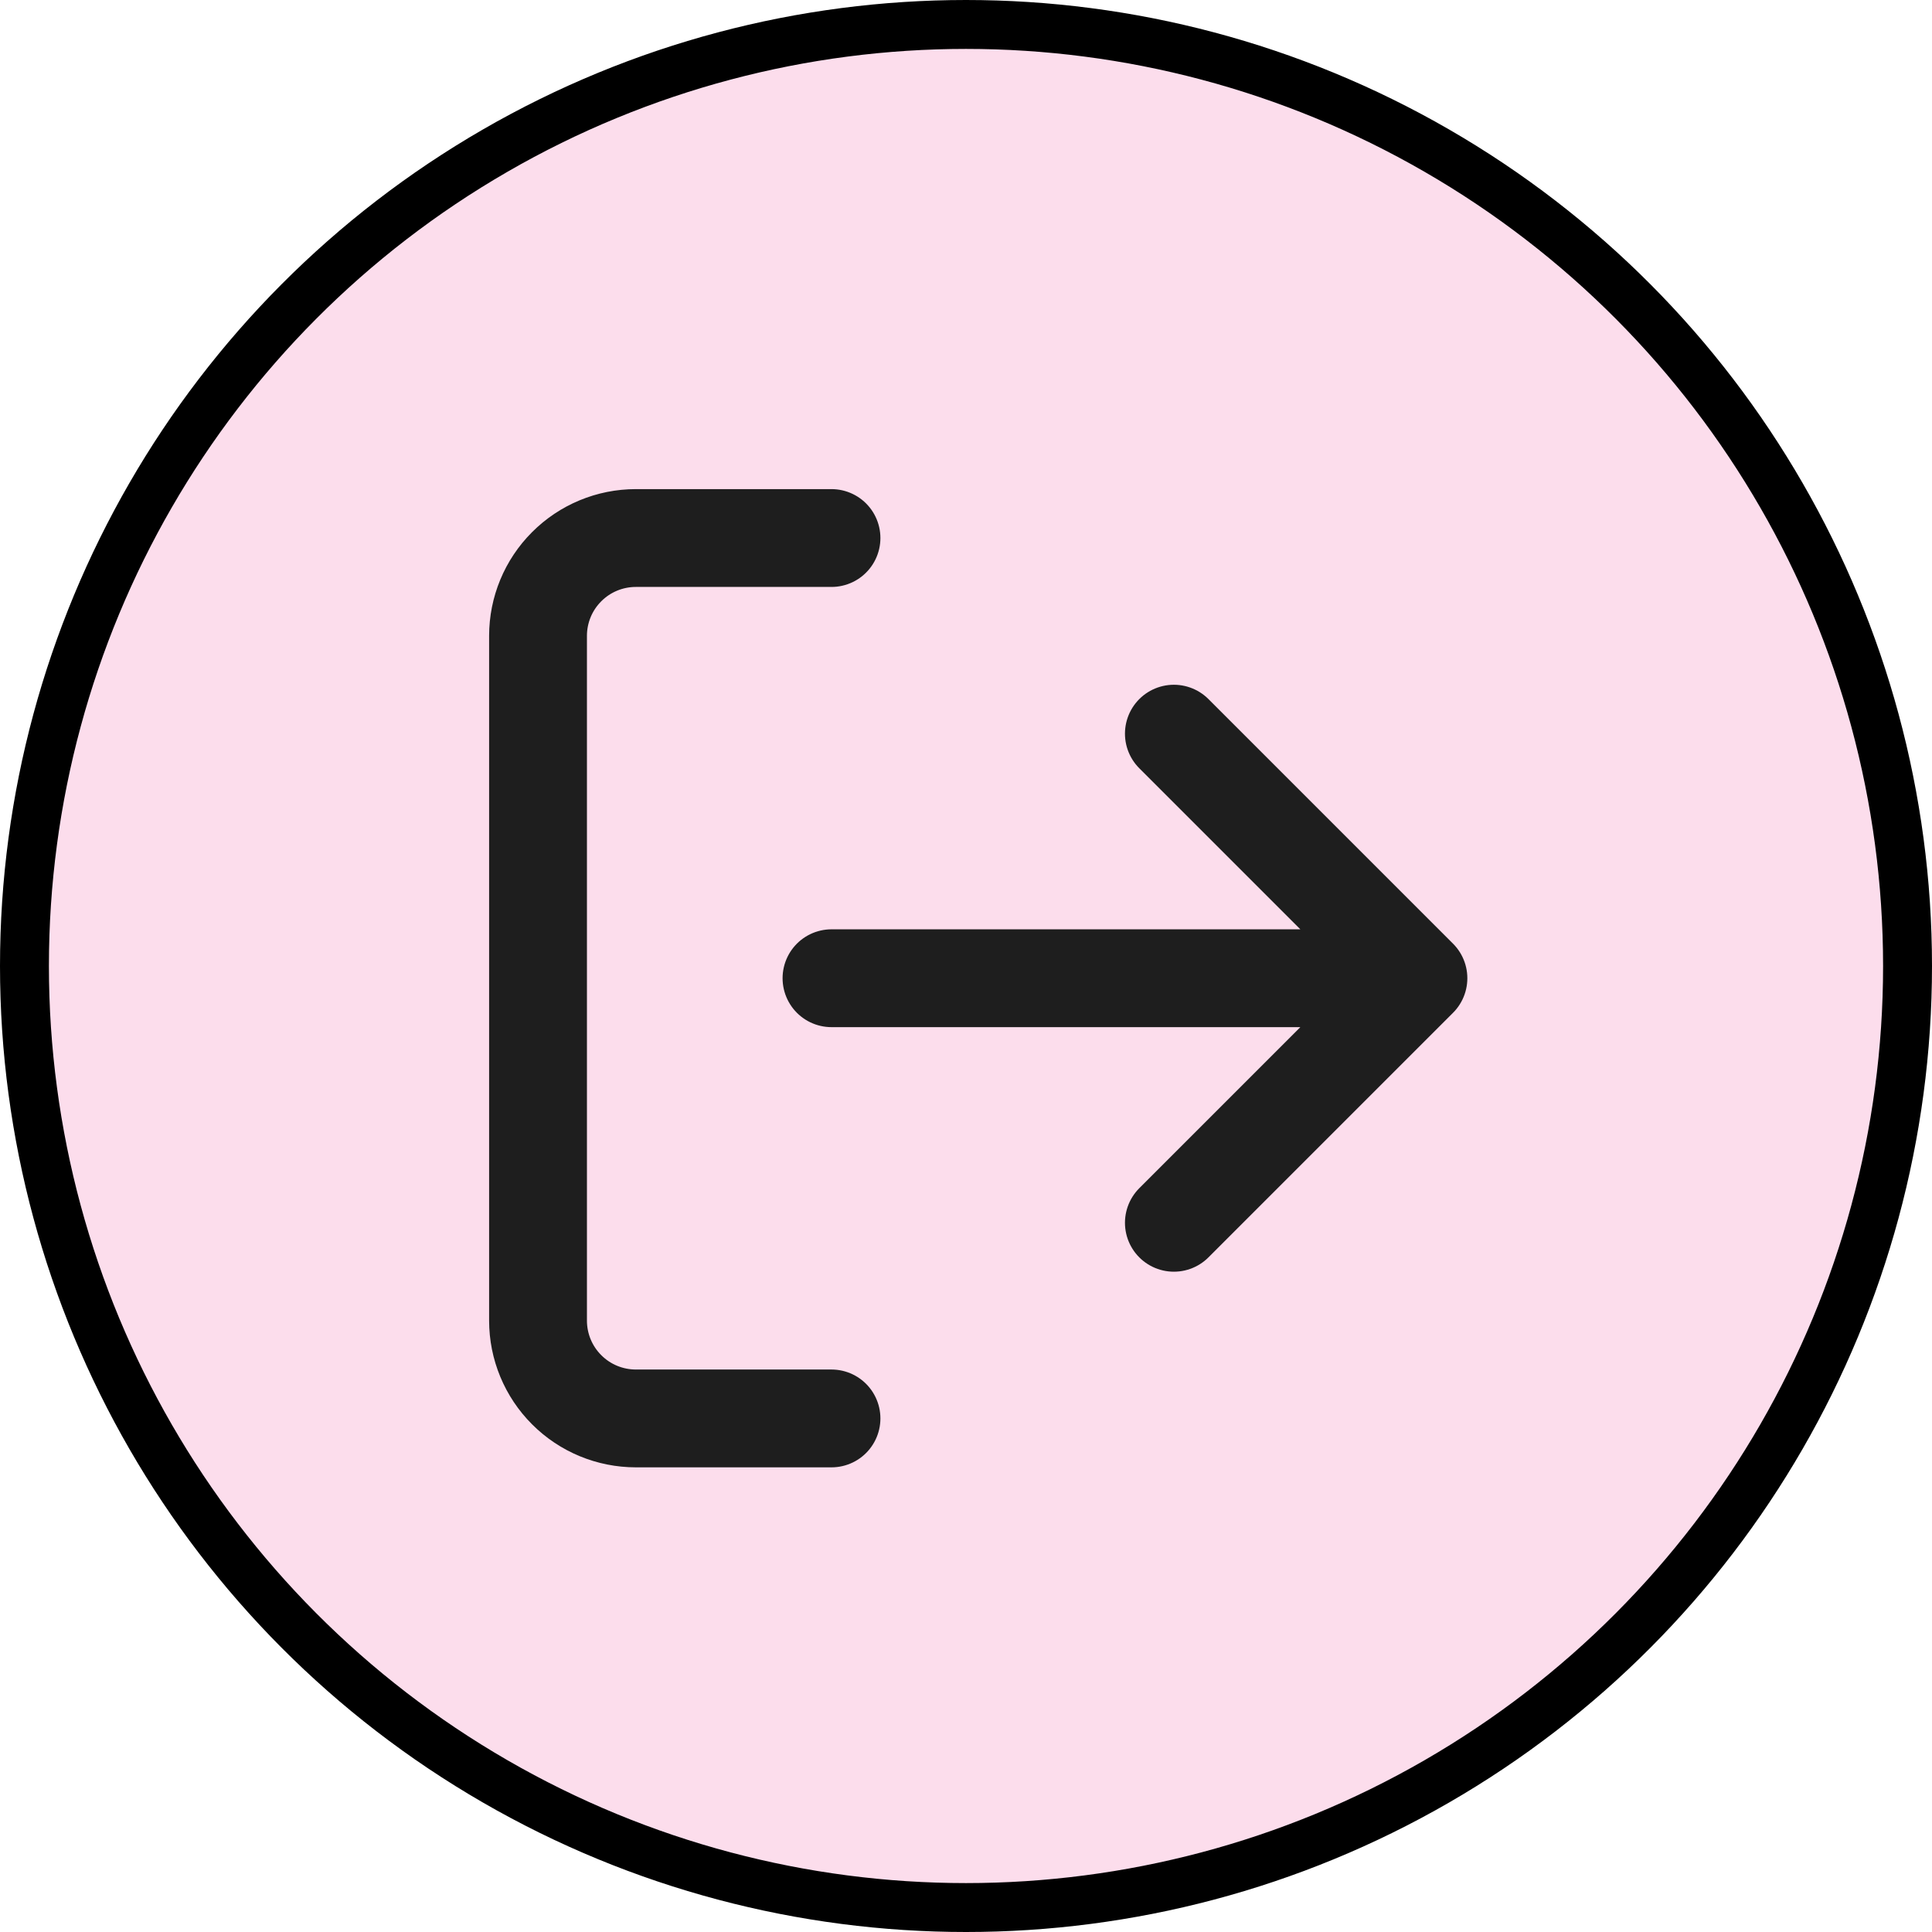 <svg width="79" height="79" viewBox="0 0 79 79" fill="none" xmlns="http://www.w3.org/2000/svg">
<circle cx="39.5" cy="39.5" r="38.5" transform="rotate(-180 39.5 39.5)" fill="#FCDDEC" stroke="black" stroke-width="2"/>
<path d="M34 58H26C24.939 58 23.922 57.579 23.172 56.828C22.421 56.078 22 55.061 22 54V26C22 24.939 22.421 23.922 23.172 23.172C23.922 22.421 24.939 22 26 22H34M48 50L58 40M58 40L48 30M58 40H34" stroke="#1E1E1E" stroke-width="4" stroke-linecap="round" stroke-linejoin="round"/>
</svg>
